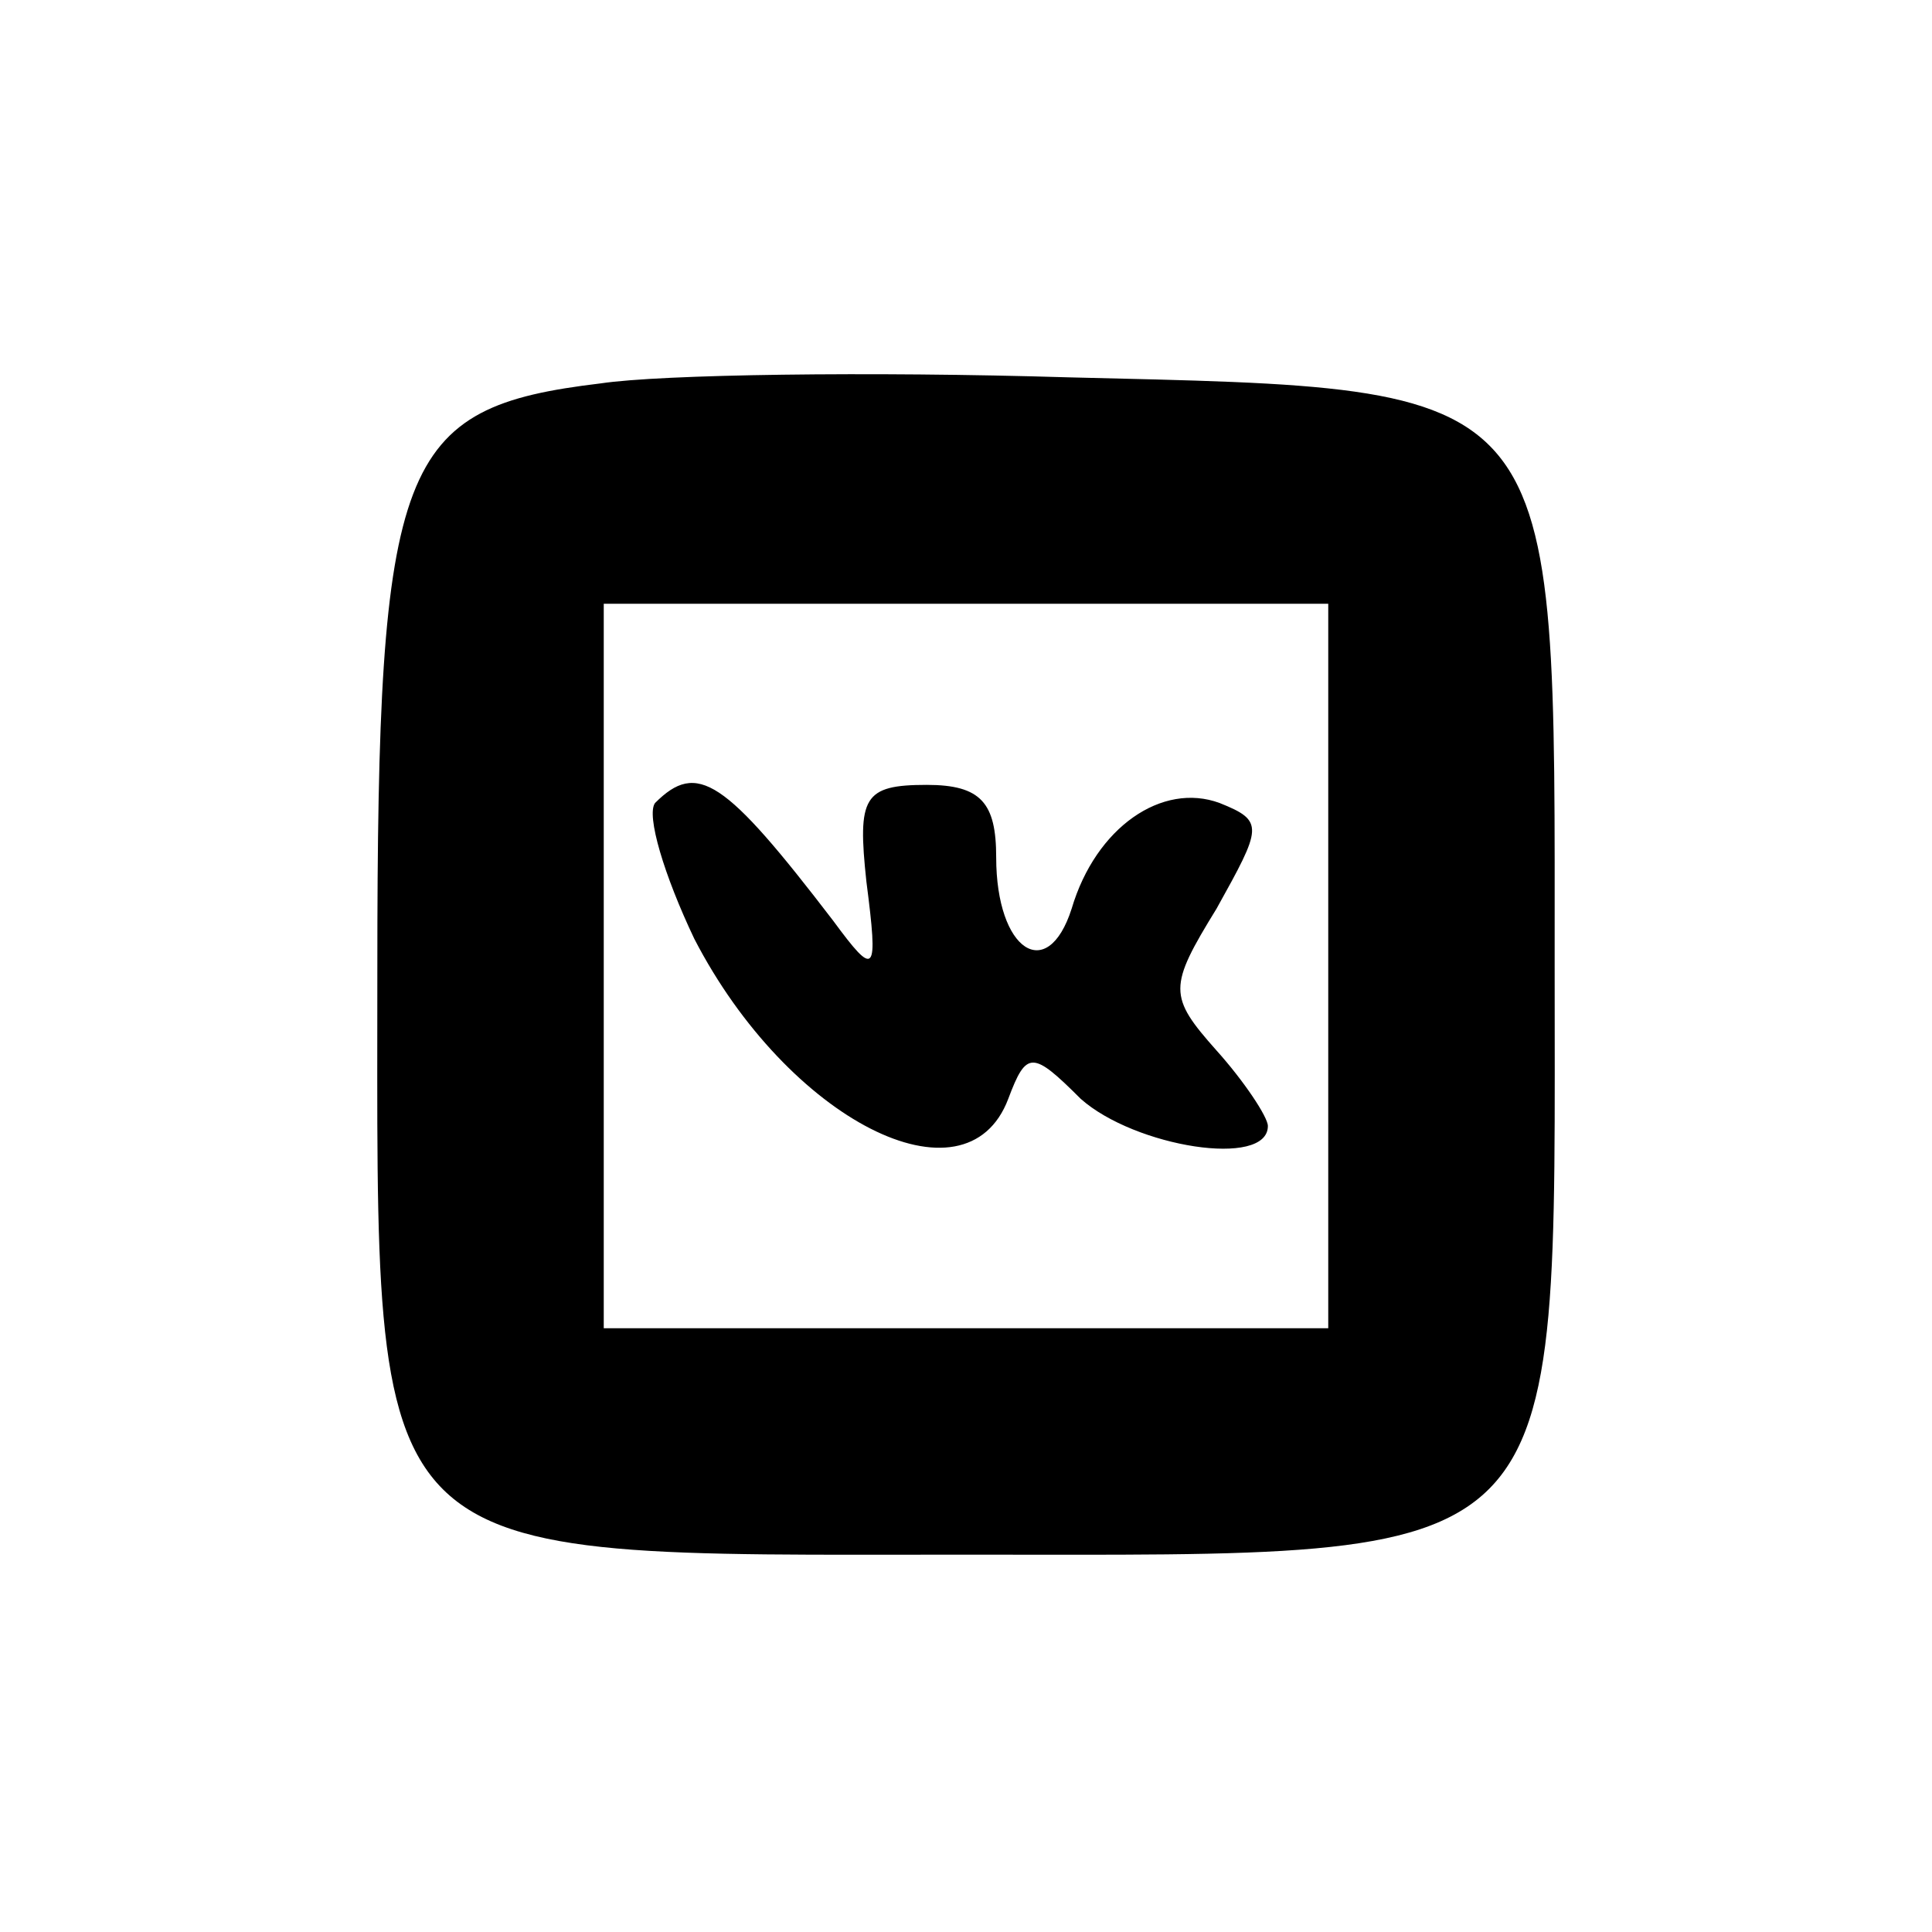<?xml version="1.0" standalone="no"?>
<!DOCTYPE svg PUBLIC "-//W3C//DTD SVG 20010904//EN"
 "http://www.w3.org/TR/2001/REC-SVG-20010904/DTD/svg10.dtd">
<svg version="1.0" xmlns="http://www.w3.org/2000/svg"
 width="64pt" height="64pt" viewBox="0 0 64 64"
 preserveAspectRatio="xMidYMid meet">

<g transform="translate(0,64) scale(0.1,-0.1)"
fill="#000000" stroke="none">
<path d="M199 513 c-67 -8 -74 -25 -74 -194 0 -201 -7 -194 195 -194 202 0
195 -7 195 195 0 195 4 191 -161 195 -66 2 -135 1 -155 -2z m241 -193 l0 -120
-120 0 -120 0 0 120 0 120 120 0 120 0 0 -120z"/>
<path d="M217 374 c-3 -4 3 -24 13 -45 31 -60 90 -90 104 -53 6 16 8 16 24 0
18 -16 62 -23 62 -9 0 3 -8 15 -17 25 -16 18 -16 21 0 47 15 27 16 29 1 35
-19 7 -41 -8 -49 -35 -8 -25 -25 -14 -25 17 0 18 -5 24 -23 24 -21 0 -23 -4
-20 -32 4 -31 3 -32 -11 -13 -36 47 -45 53 -59 39z"/>
</g>
</svg>
